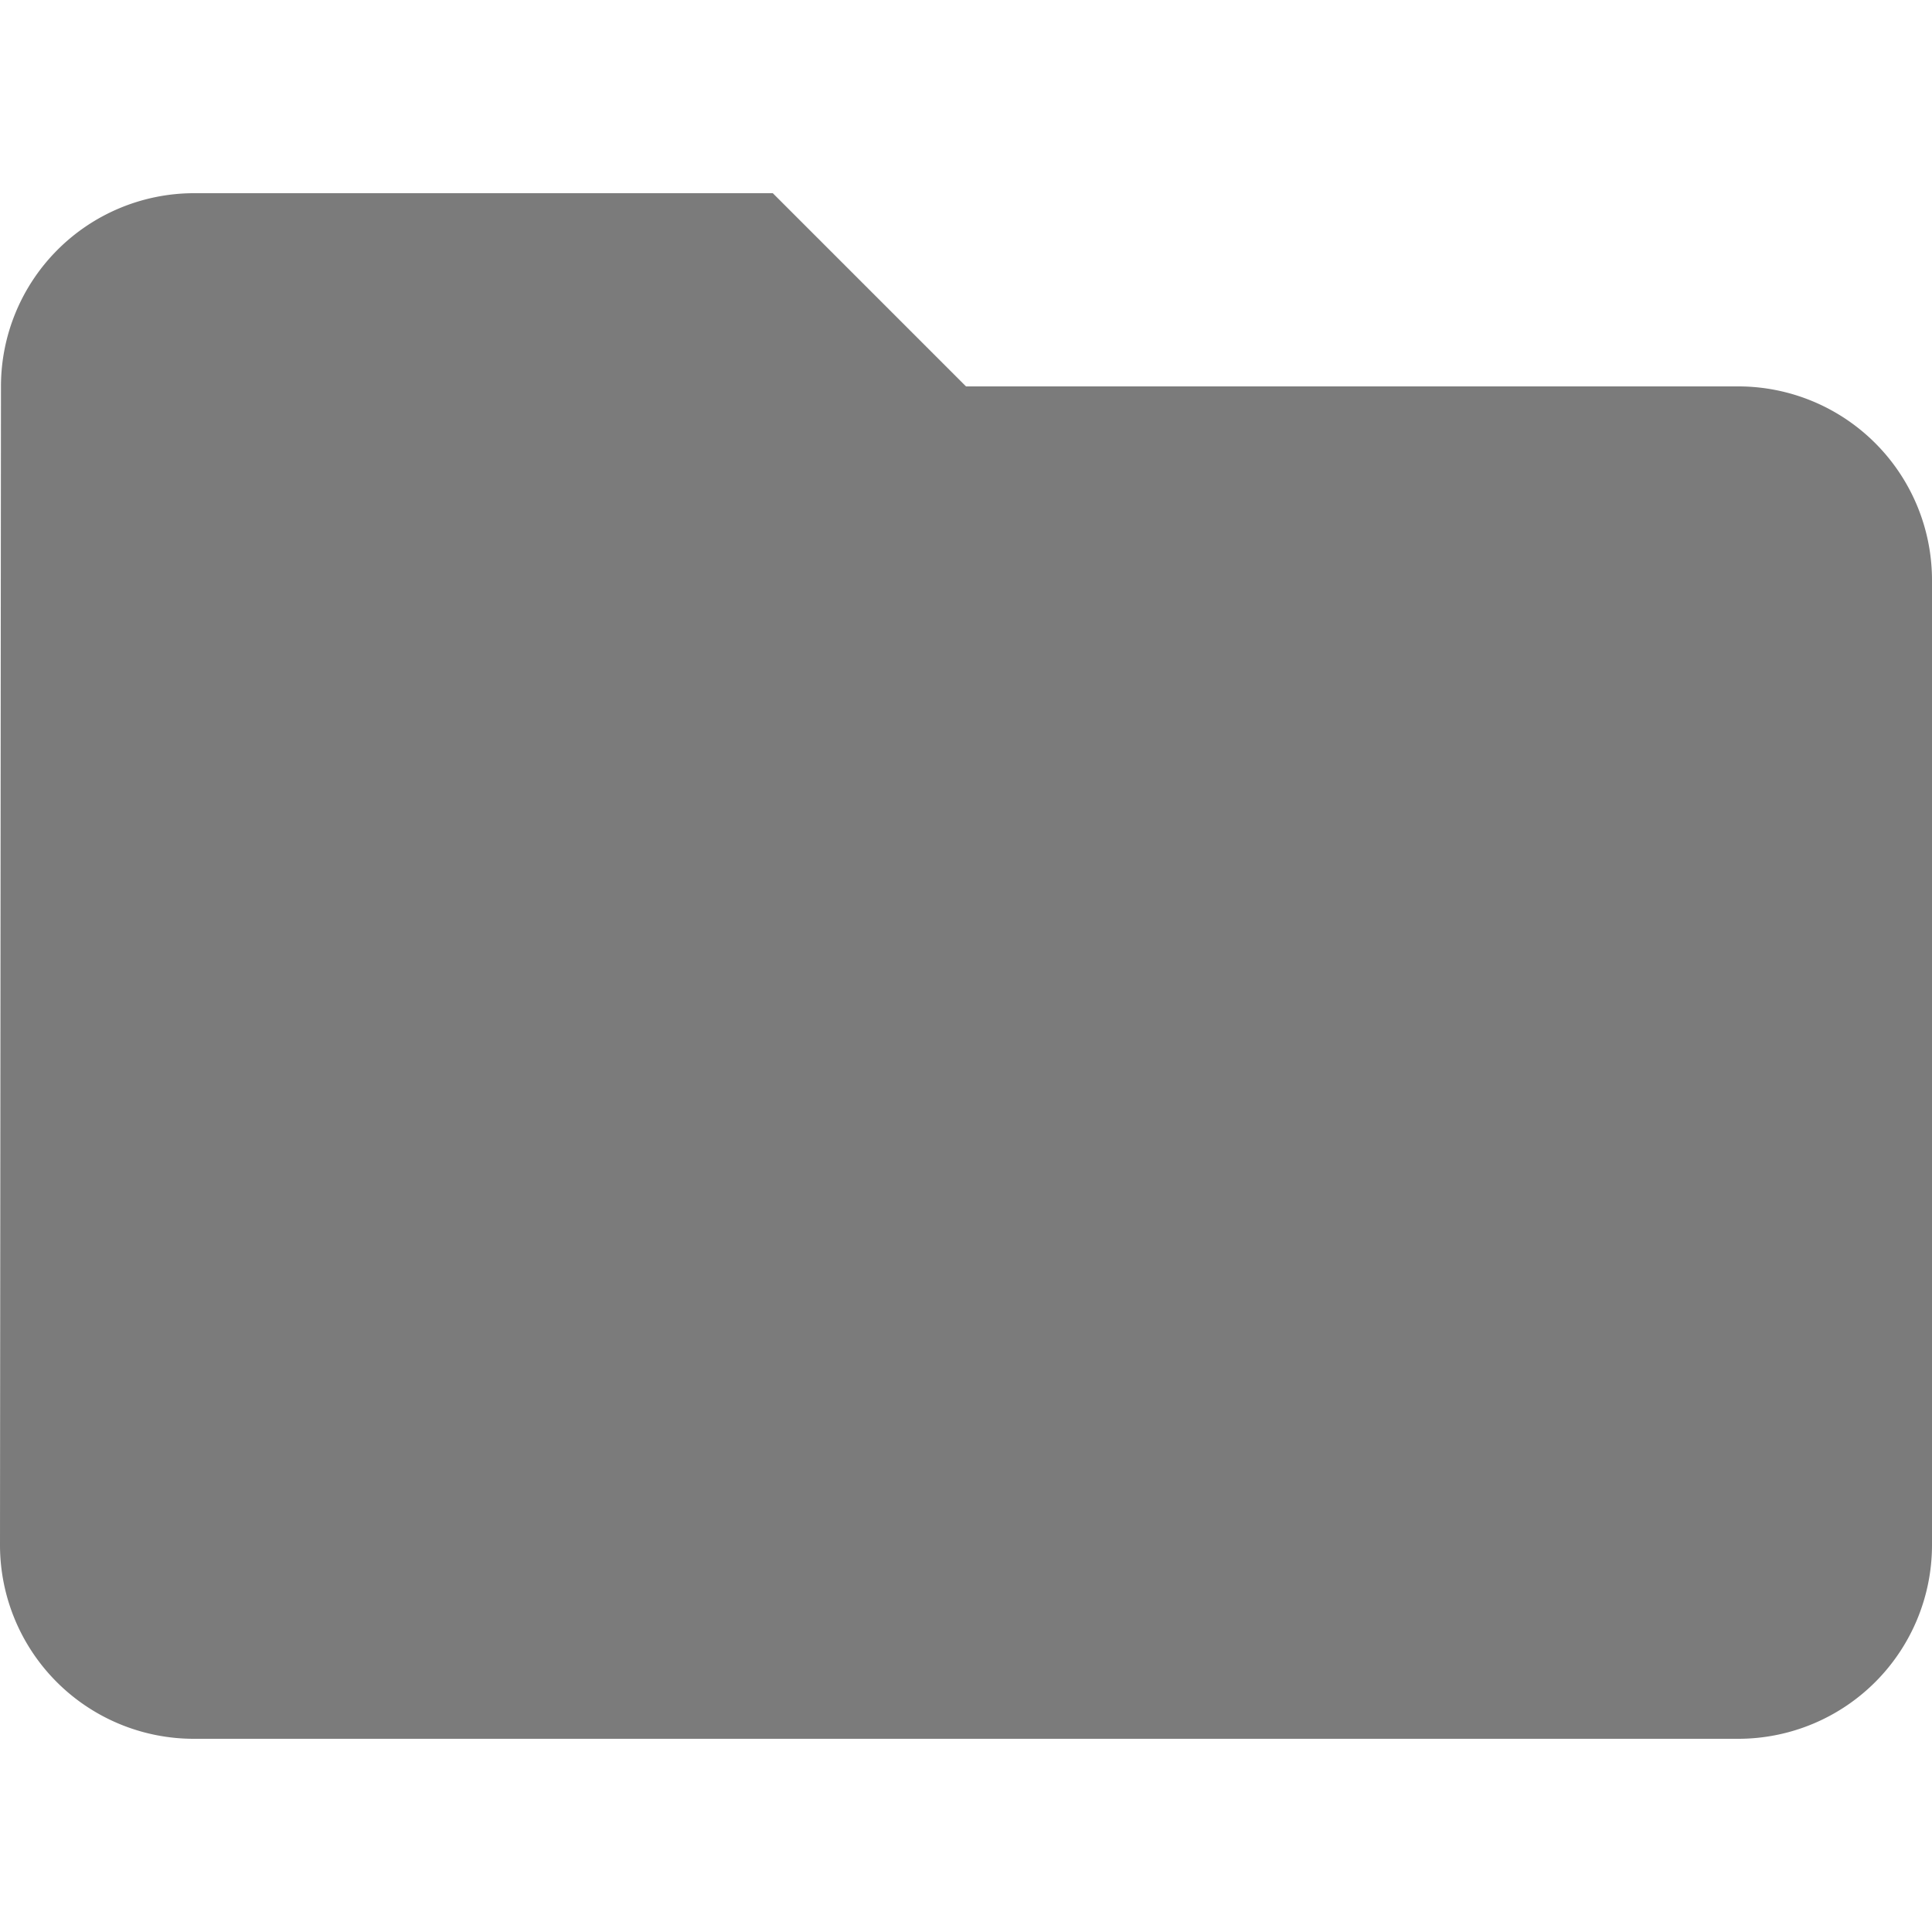 <svg xmlns="http://www.w3.org/2000/svg" width="20" height="20" viewBox="0 0 20 20"><g transform="translate(-131 -371)"><path d="M0,0H20V20H0Z" transform="translate(131 371)" fill="none"/><path d="M10,4H4A2,2,0,0,0,2.01,6L2,18a2.006,2.006,0,0,0,2,2H20a2.006,2.006,0,0,0,2-2V8a2.006,2.006,0,0,0-2-2H12Z" transform="translate(129 369)" fill="#7b7b7b"/></g></svg>
